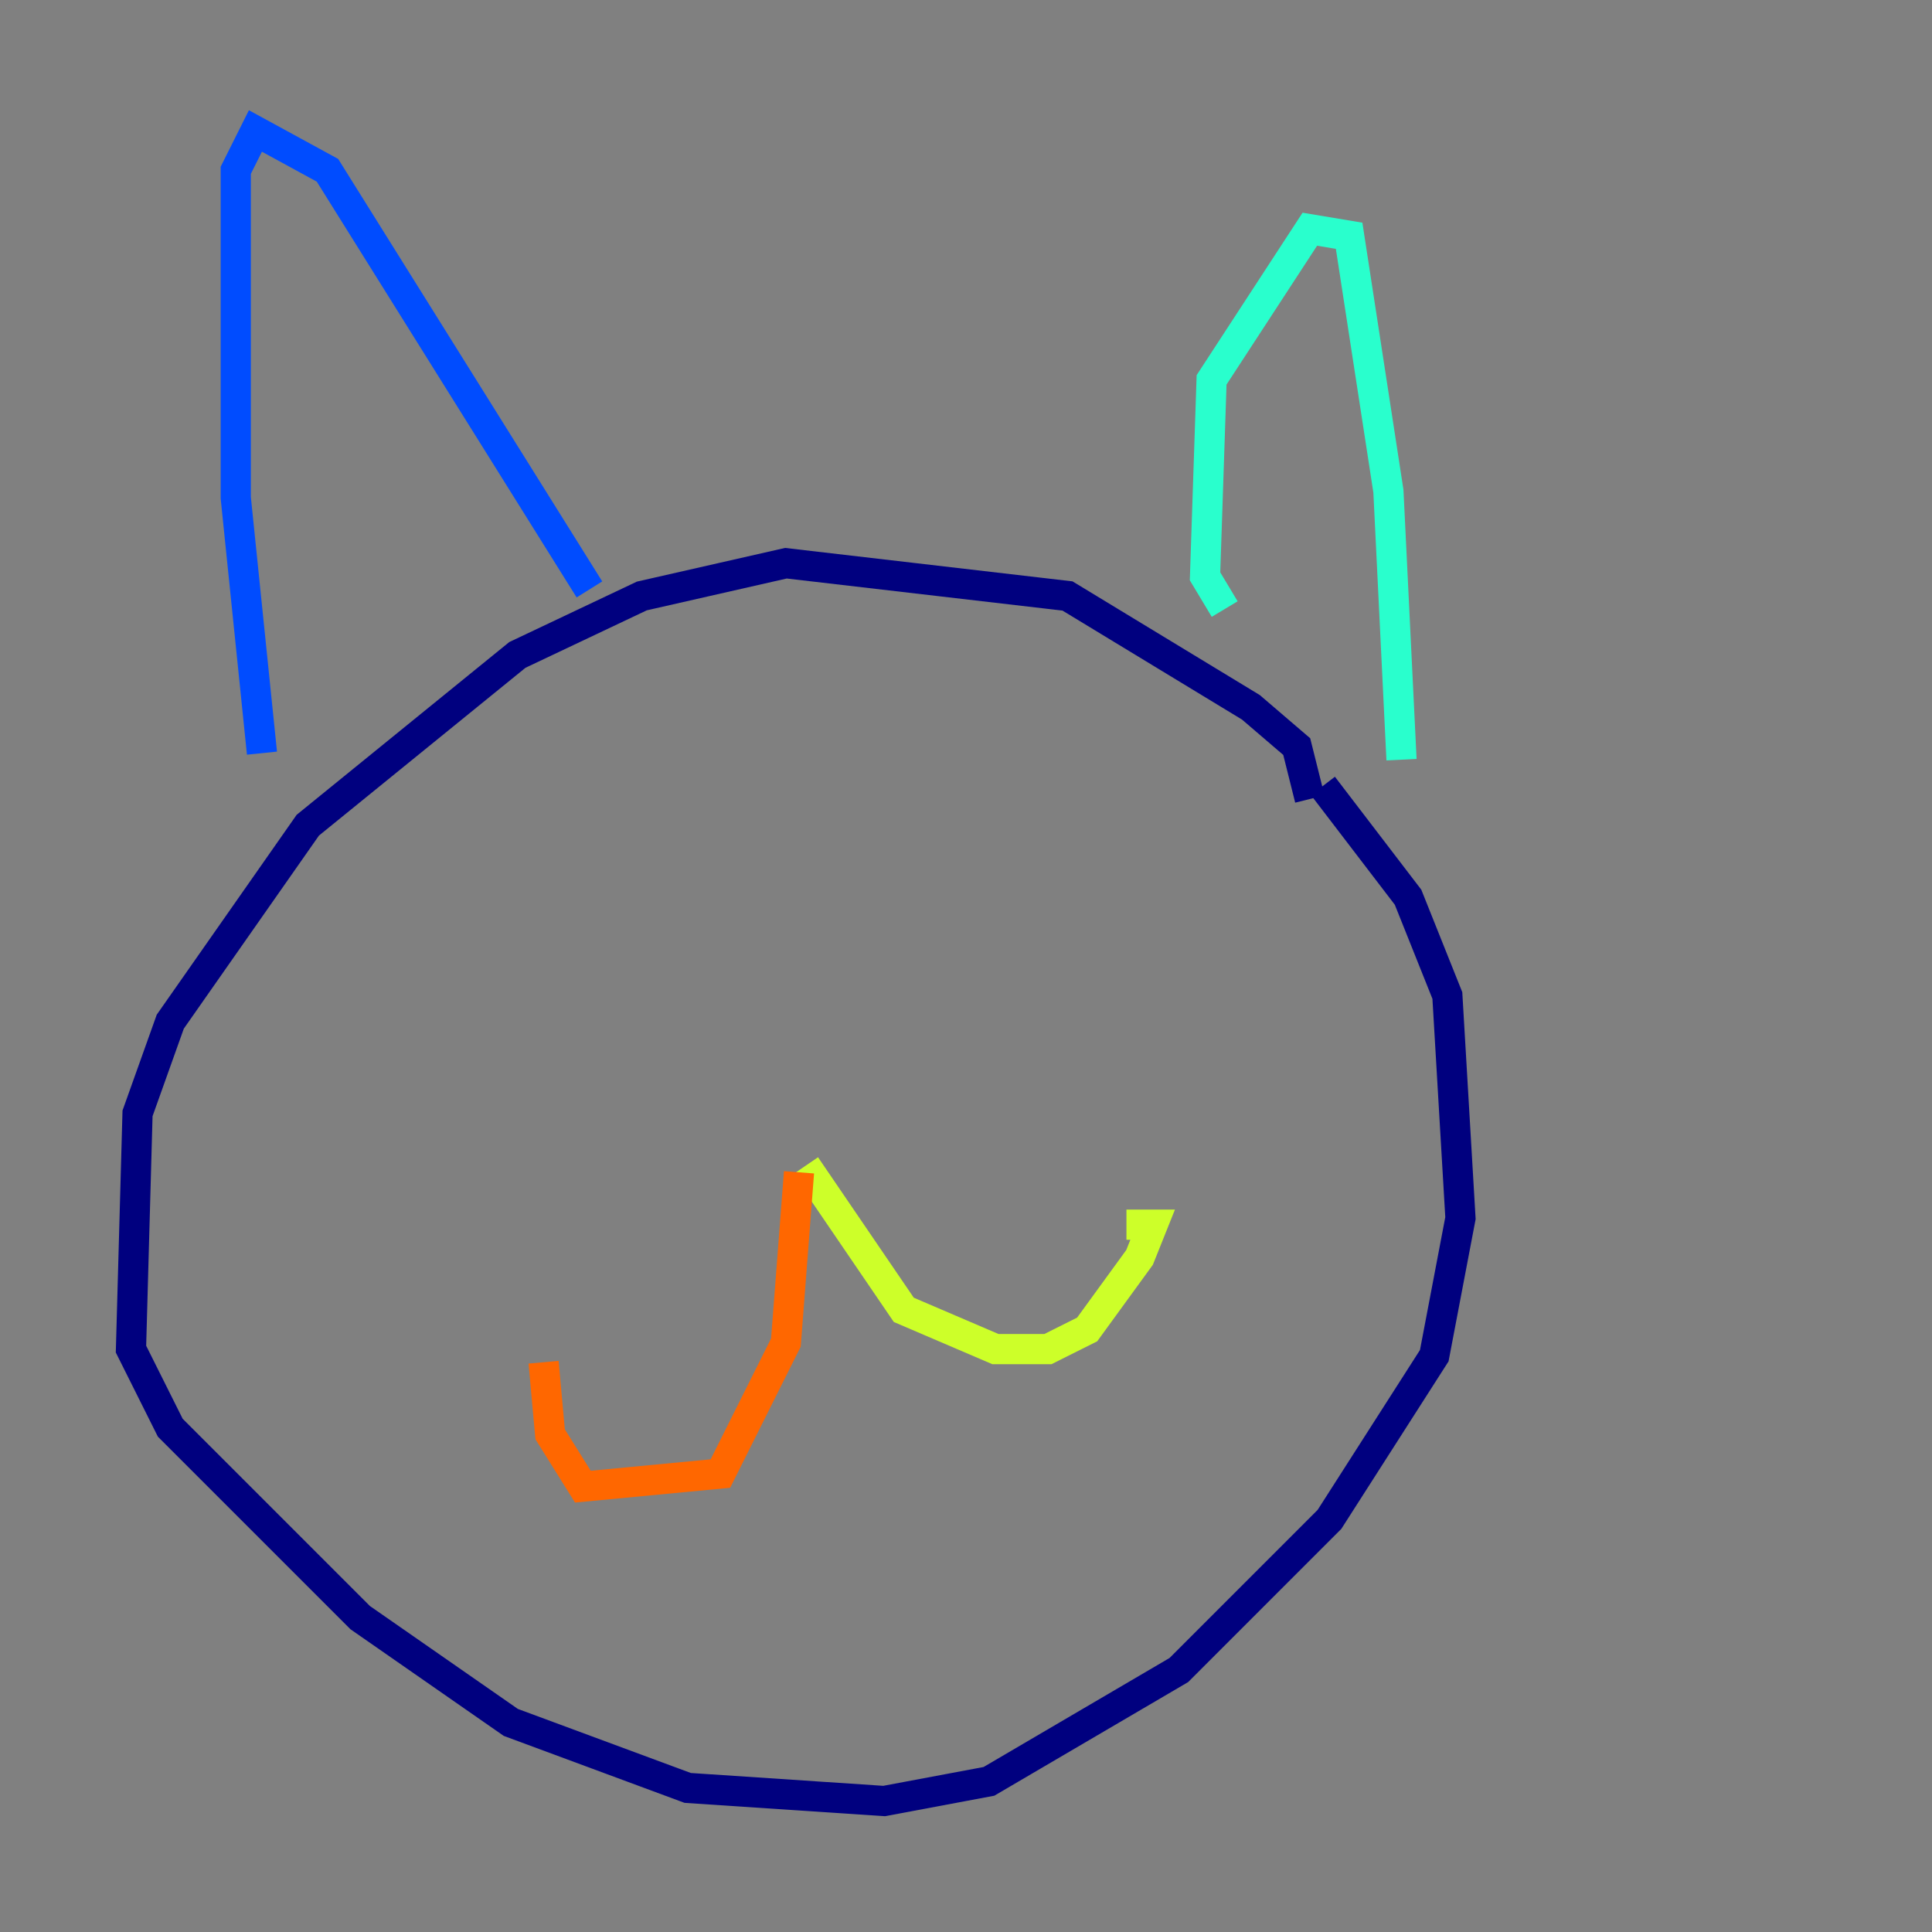 <?xml version="1.0" encoding="utf-8" ?>
<svg baseProfile="tiny" height="128" version="1.2" viewBox="0,0,128,128" width="128" xmlns="http://www.w3.org/2000/svg" xmlns:ev="http://www.w3.org/2001/xml-events" xmlns:xlink="http://www.w3.org/1999/xlink"><rect x="0" y="0" width="128" height="128" fill="#808080" stroke="none"/><defs /><polyline fill="none" points="86.78,52.936 85.912,49.464 82.875,46.861 70.725,39.485 52.068,37.315 42.522,39.485 34.278,43.39 20.393,54.671 11.281,67.688 9.112,73.763 8.678,89.383 11.281,94.59 23.864,107.173 33.844,114.115 45.559,118.454 58.576,119.322 65.519,118.02 78.102,110.644 88.081,100.664 95.024,89.817 96.759,80.705 95.891,65.953 93.288,59.444 87.647,52.068" stroke="#00007f" stroke-width="2" /><polyline fill="none" points="17.356,49.898 15.62,32.976 15.62,11.281 16.922,8.678 21.695,11.281 39.051,39.051" stroke="#004cff" stroke-width="2" /><polyline fill="none" points="81.139,40.352 79.837,38.183 80.271,25.166 86.78,15.186 89.383,15.62 91.986,32.542 92.854,50.332" stroke="#29ffcd" stroke-width="2" /><polyline fill="none" points="53.37,77.234 59.878,86.78 65.953,89.383 69.424,89.383 72.027,88.081 75.498,83.308 76.366,81.139 74.63,81.139" stroke="#cdff29" stroke-width="2" /><polyline fill="none" points="52.936,77.668 52.068,88.949 47.729,97.627 38.617,98.495 36.447,95.024 36.014,90.251" stroke="#ff6700" stroke-width="2" /><polyline fill="none" points="48.597,79.403 48.597,79.403" stroke="#7f0000" stroke-width="2" /></svg>